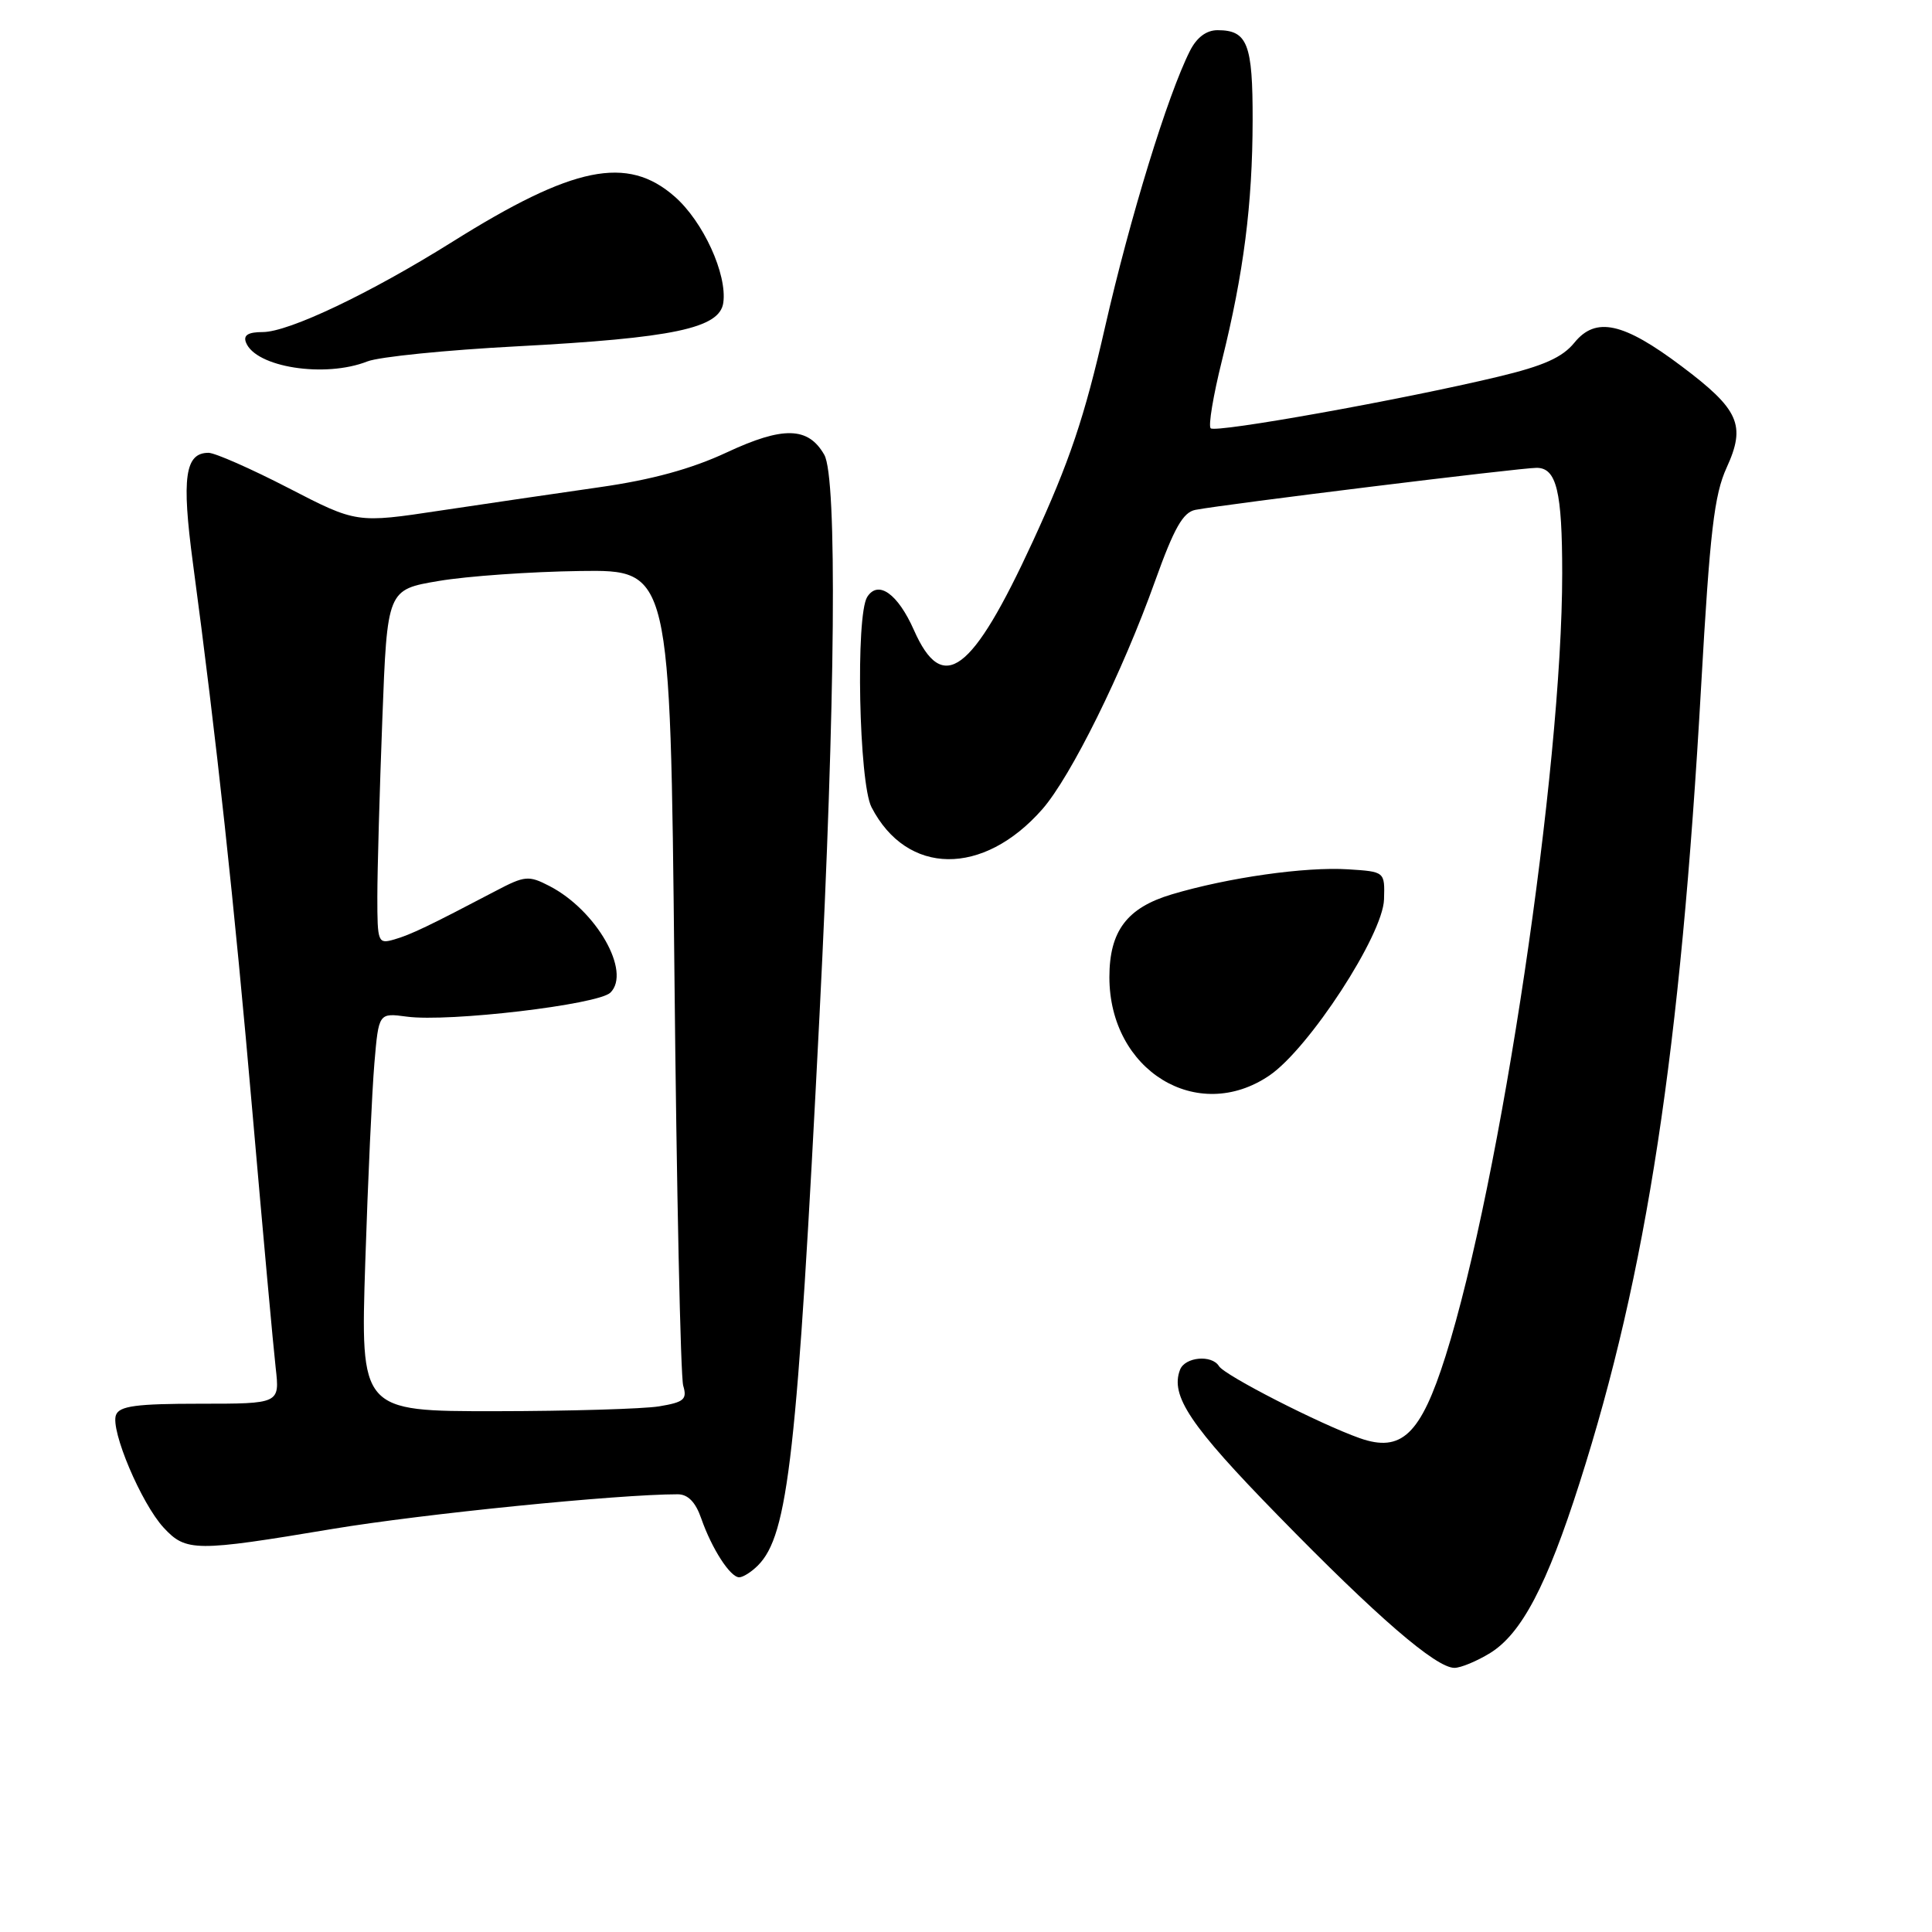 <?xml version="1.0" encoding="UTF-8" standalone="no"?>
<!DOCTYPE svg PUBLIC "-//W3C//DTD SVG 1.1//EN" "http://www.w3.org/Graphics/SVG/1.1/DTD/svg11.dtd" >
<svg xmlns="http://www.w3.org/2000/svg" xmlns:xlink="http://www.w3.org/1999/xlink" version="1.1" viewBox="0 0 256 256">
 <g >
 <path fill="currentColor"
d=" M 197.46 219.03 C 201.61 216.46 204.97 210.08 209.30 196.50 C 218.19 168.69 222.68 139.26 225.41 90.90 C 226.57 70.45 227.14 65.57 228.79 61.96 C 231.37 56.33 230.45 54.26 222.82 48.53 C 215.10 42.72 211.45 41.92 208.62 45.40 C 207.02 47.37 204.53 48.48 198.50 49.92 C 185.77 52.97 161.06 57.40 160.42 56.75 C 160.09 56.43 160.76 52.41 161.90 47.83 C 164.79 36.21 165.96 27.08 165.98 15.95 C 166.00 5.80 165.30 4.00 161.33 4.00 C 159.85 4.00 158.57 4.96 157.67 6.75 C 154.71 12.61 149.73 28.84 146.43 43.31 C 143.70 55.31 141.72 61.18 136.84 71.77 C 128.78 89.25 124.92 92.13 121.10 83.49 C 118.96 78.66 116.36 76.82 114.91 79.10 C 113.36 81.56 113.81 103.74 115.48 106.96 C 120.17 116.04 130.27 116.15 138.11 107.23 C 141.90 102.90 148.73 89.10 153.07 76.95 C 155.57 69.97 156.76 67.88 158.39 67.56 C 162.37 66.80 201.50 61.98 203.62 61.99 C 206.25 62.00 207.00 65.11 207.00 75.98 C 207.00 101.92 198.85 156.56 191.54 179.70 C 188.25 190.10 185.71 192.52 180.16 190.56 C 174.87 188.69 162.27 182.25 161.52 181.02 C 160.56 179.47 157.01 179.80 156.36 181.50 C 155.04 184.94 157.71 188.91 169.31 200.78 C 182.46 214.26 190.27 221.00 192.72 221.00 C 193.57 221.00 195.70 220.11 197.46 219.03 Z  M 100.42 207.44 C 104.45 203.41 105.63 192.90 108.59 134.50 C 110.70 92.95 110.95 63.28 109.22 60.26 C 107.09 56.53 103.76 56.46 96.27 59.96 C 91.62 62.13 86.37 63.57 79.50 64.55 C 74.00 65.34 64.49 66.73 58.37 67.65 C 47.25 69.33 47.25 69.33 38.21 64.66 C 33.25 62.10 28.48 60.00 27.63 60.00 C 24.51 60.00 24.05 63.28 25.56 74.59 C 28.68 97.87 31.04 119.64 33.46 147.50 C 34.85 163.45 36.23 178.64 36.53 181.25 C 37.07 186.00 37.07 186.00 26.50 186.00 C 18.08 186.00 15.82 186.30 15.37 187.49 C 14.60 189.48 18.72 199.22 21.69 202.43 C 24.65 205.62 25.89 205.63 44.07 202.59 C 56.03 200.60 81.89 198.00 89.80 198.00 C 91.16 198.00 92.17 199.04 92.92 201.21 C 94.32 205.22 96.76 209.00 97.95 209.00 C 98.45 209.00 99.56 208.30 100.42 207.44 Z  M 168.20 142.51 C 173.44 138.95 183.26 123.88 183.39 119.17 C 183.50 115.50 183.50 115.50 178.64 115.19 C 172.97 114.83 162.73 116.28 155.26 118.51 C 149.33 120.28 147.00 123.37 147.00 129.48 C 147.00 141.84 158.65 149.00 168.20 142.51 Z  M 48.68 47.89 C 50.23 47.28 59.15 46.38 68.50 45.89 C 89.24 44.79 95.36 43.50 95.84 40.12 C 96.37 36.34 93.18 29.36 89.40 26.05 C 83.12 20.54 75.97 21.99 59.93 32.05 C 49.04 38.87 38.26 44.00 34.81 44.00 C 32.89 44.00 32.22 44.41 32.59 45.37 C 33.85 48.67 43.06 50.11 48.68 47.89 Z  M 48.40 167.25 C 48.75 156.39 49.30 144.51 49.61 140.86 C 50.18 134.21 50.18 134.21 53.91 134.71 C 59.46 135.46 79.26 133.12 80.88 131.53 C 83.68 128.77 79.02 120.61 72.80 117.40 C 70.05 115.98 69.55 116.02 65.67 118.06 C 56.85 122.69 54.43 123.85 52.25 124.48 C 50.08 125.11 50.00 124.90 50.00 118.82 C 50.00 115.34 50.30 104.77 50.66 95.31 C 51.31 78.13 51.31 78.13 58.14 76.98 C 61.90 76.34 70.34 75.75 76.90 75.66 C 88.81 75.50 88.81 75.50 89.36 128.50 C 89.65 157.65 90.18 182.45 90.53 183.61 C 91.07 185.43 90.64 185.80 87.33 186.35 C 85.22 186.69 75.46 186.98 65.63 186.99 C 47.76 187.00 47.76 187.00 48.40 167.25 Z "/>
</g>
</svg>